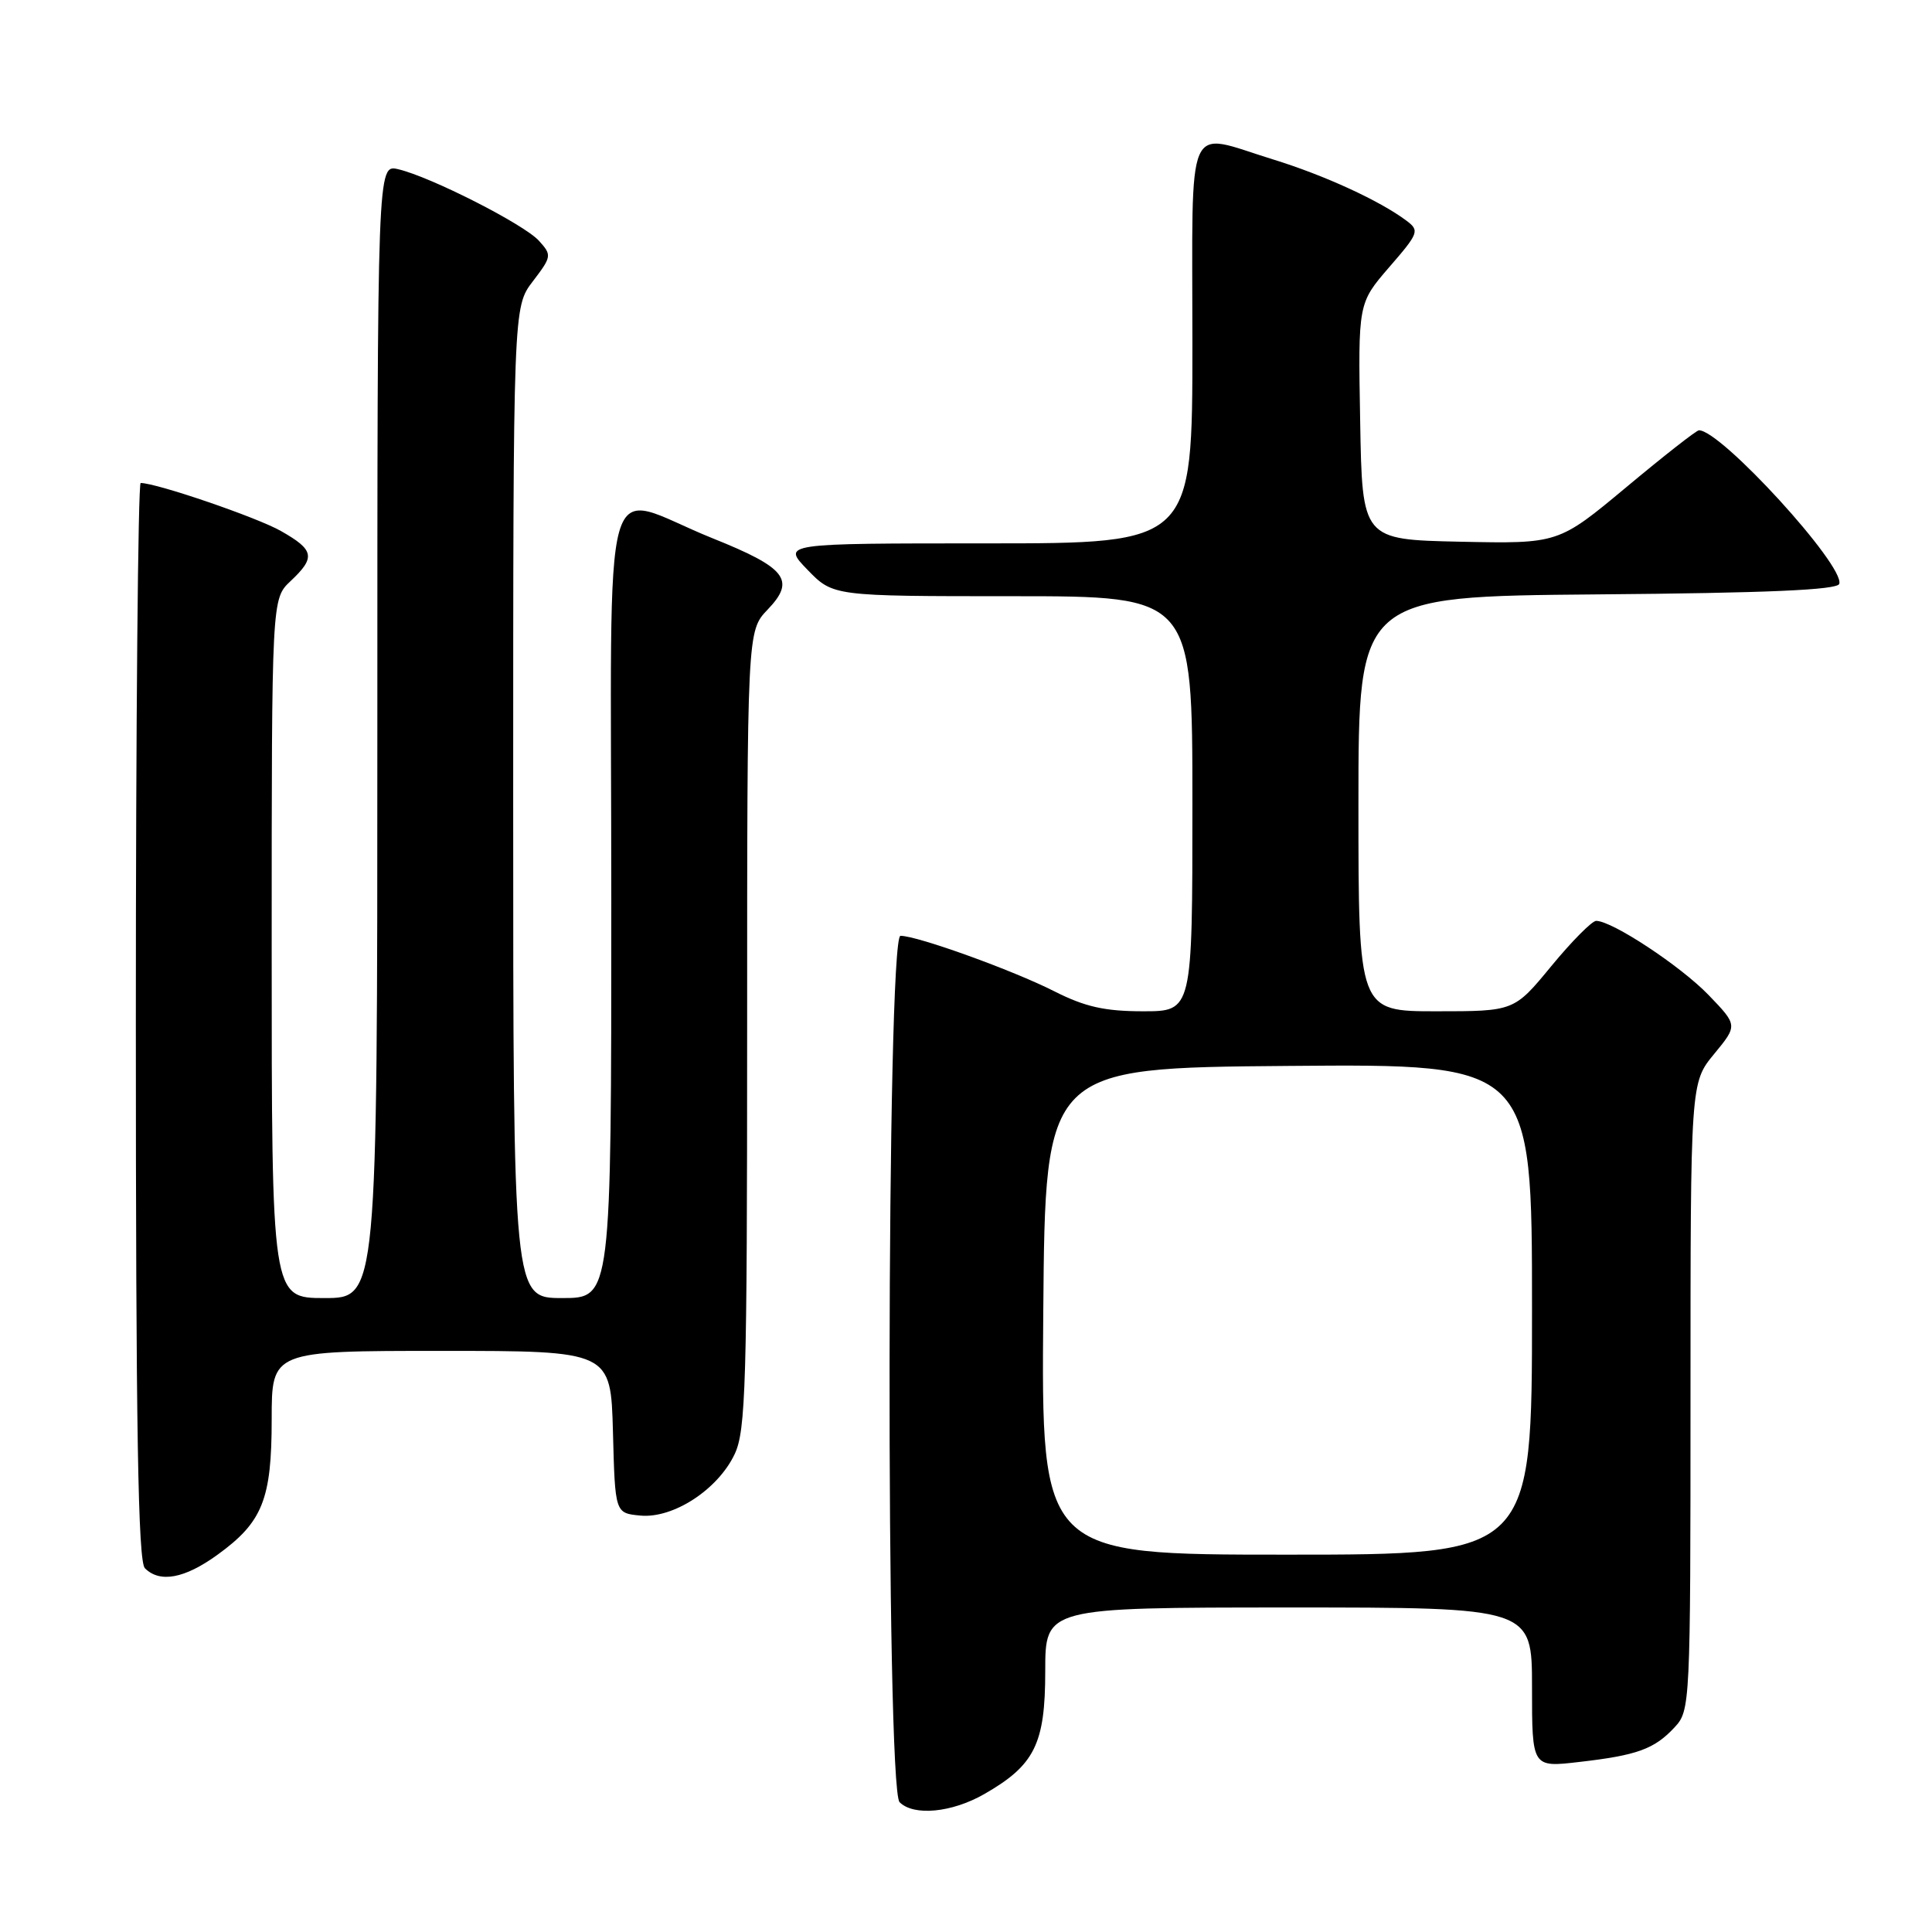 <?xml version="1.0" encoding="UTF-8" standalone="no"?>
<!DOCTYPE svg PUBLIC "-//W3C//DTD SVG 1.1//EN" "http://www.w3.org/Graphics/SVG/1.1/DTD/svg11.dtd" >
<svg xmlns="http://www.w3.org/2000/svg" xmlns:xlink="http://www.w3.org/1999/xlink" version="1.1" viewBox="0 0 256 256">
 <g >
 <path fill="currentColor"
d=" M 130.41 237.73 C 137.10 233.90 138.50 231.09 138.50 221.43 C 138.50 213.01 138.50 213.01 170.75 213.00 C 203.00 213.00 203.00 213.00 203.00 223.60 C 203.00 234.20 203.00 234.20 209.25 233.47 C 216.94 232.59 219.22 231.76 221.90 228.87 C 223.96 226.66 224.00 225.88 224.00 185.04 C 224.00 143.46 224.00 143.46 227.13 139.66 C 230.26 135.86 230.26 135.86 226.38 131.83 C 222.68 128.00 213.62 122.02 211.50 122.02 C 210.95 122.02 208.28 124.71 205.56 128.01 C 200.63 134.00 200.63 134.00 190.31 134.00 C 180.00 134.00 180.00 134.00 180.00 106.51 C 180.00 79.03 180.00 79.03 211.67 78.76 C 234.10 78.58 243.44 78.17 243.71 77.37 C 244.50 75.00 227.97 56.92 225.11 57.02 C 224.77 57.03 220.45 60.42 215.50 64.55 C 206.50 72.05 206.50 72.05 193.50 71.78 C 180.50 71.50 180.50 71.50 180.23 55.84 C 179.95 40.18 179.95 40.18 184.08 35.40 C 188.00 30.88 188.12 30.56 186.36 29.24 C 182.84 26.60 175.49 23.22 168.64 21.11 C 156.93 17.50 158.00 15.04 158.00 45.50 C 158.00 72.00 158.00 72.00 130.80 72.00 C 103.61 72.00 103.61 72.00 107.00 75.50 C 110.39 79.00 110.39 79.00 134.20 79.00 C 158.00 79.00 158.00 79.00 158.00 106.50 C 158.00 134.00 158.00 134.00 151.47 134.00 C 146.39 134.00 143.77 133.41 139.72 131.36 C 134.20 128.56 121.56 124.00 119.32 124.00 C 117.47 124.00 117.35 236.95 119.20 238.80 C 121.07 240.67 126.11 240.19 130.41 237.73 Z  M 28.81 206.02 C 34.80 201.69 36.00 198.68 36.00 188.05 C 36.00 179.00 36.00 179.00 58.47 179.00 C 80.93 179.00 80.93 179.00 81.22 189.75 C 81.50 200.50 81.50 200.50 84.84 200.82 C 89.19 201.24 95.12 197.38 97.34 192.69 C 98.82 189.58 99.00 183.47 99.00 136.40 C 99.00 83.61 99.00 83.61 101.72 80.77 C 105.46 76.87 104.21 75.25 94.41 71.32 C 79.30 65.25 81.00 59.15 81.00 119.39 C 81.00 172.00 81.00 172.00 74.50 172.00 C 68.00 172.00 68.00 172.00 68.00 106.34 C 68.00 40.69 68.00 40.69 70.60 37.28 C 73.11 33.99 73.14 33.81 71.41 31.90 C 69.42 29.71 57.05 23.42 52.75 22.42 C 50.00 21.78 50.00 21.78 50.00 96.89 C 50.00 172.00 50.00 172.00 43.00 172.00 C 36.00 172.00 36.00 172.00 36.00 125.67 C 36.00 79.35 36.00 79.35 38.50 77.00 C 41.84 73.86 41.66 72.88 37.24 70.37 C 34.10 68.57 20.74 64.00 18.64 64.00 C 18.29 64.00 18.00 96.08 18.00 135.30 C 18.00 189.42 18.29 206.89 19.20 207.80 C 21.18 209.78 24.46 209.17 28.81 206.02 Z  M 138.24 173.75 C 138.50 141.50 138.50 141.50 170.75 141.24 C 203.00 140.97 203.00 140.97 203.00 173.49 C 203.00 206.00 203.00 206.00 170.49 206.00 C 137.97 206.00 137.97 206.00 138.24 173.75 Z "/>
</g>
</svg>